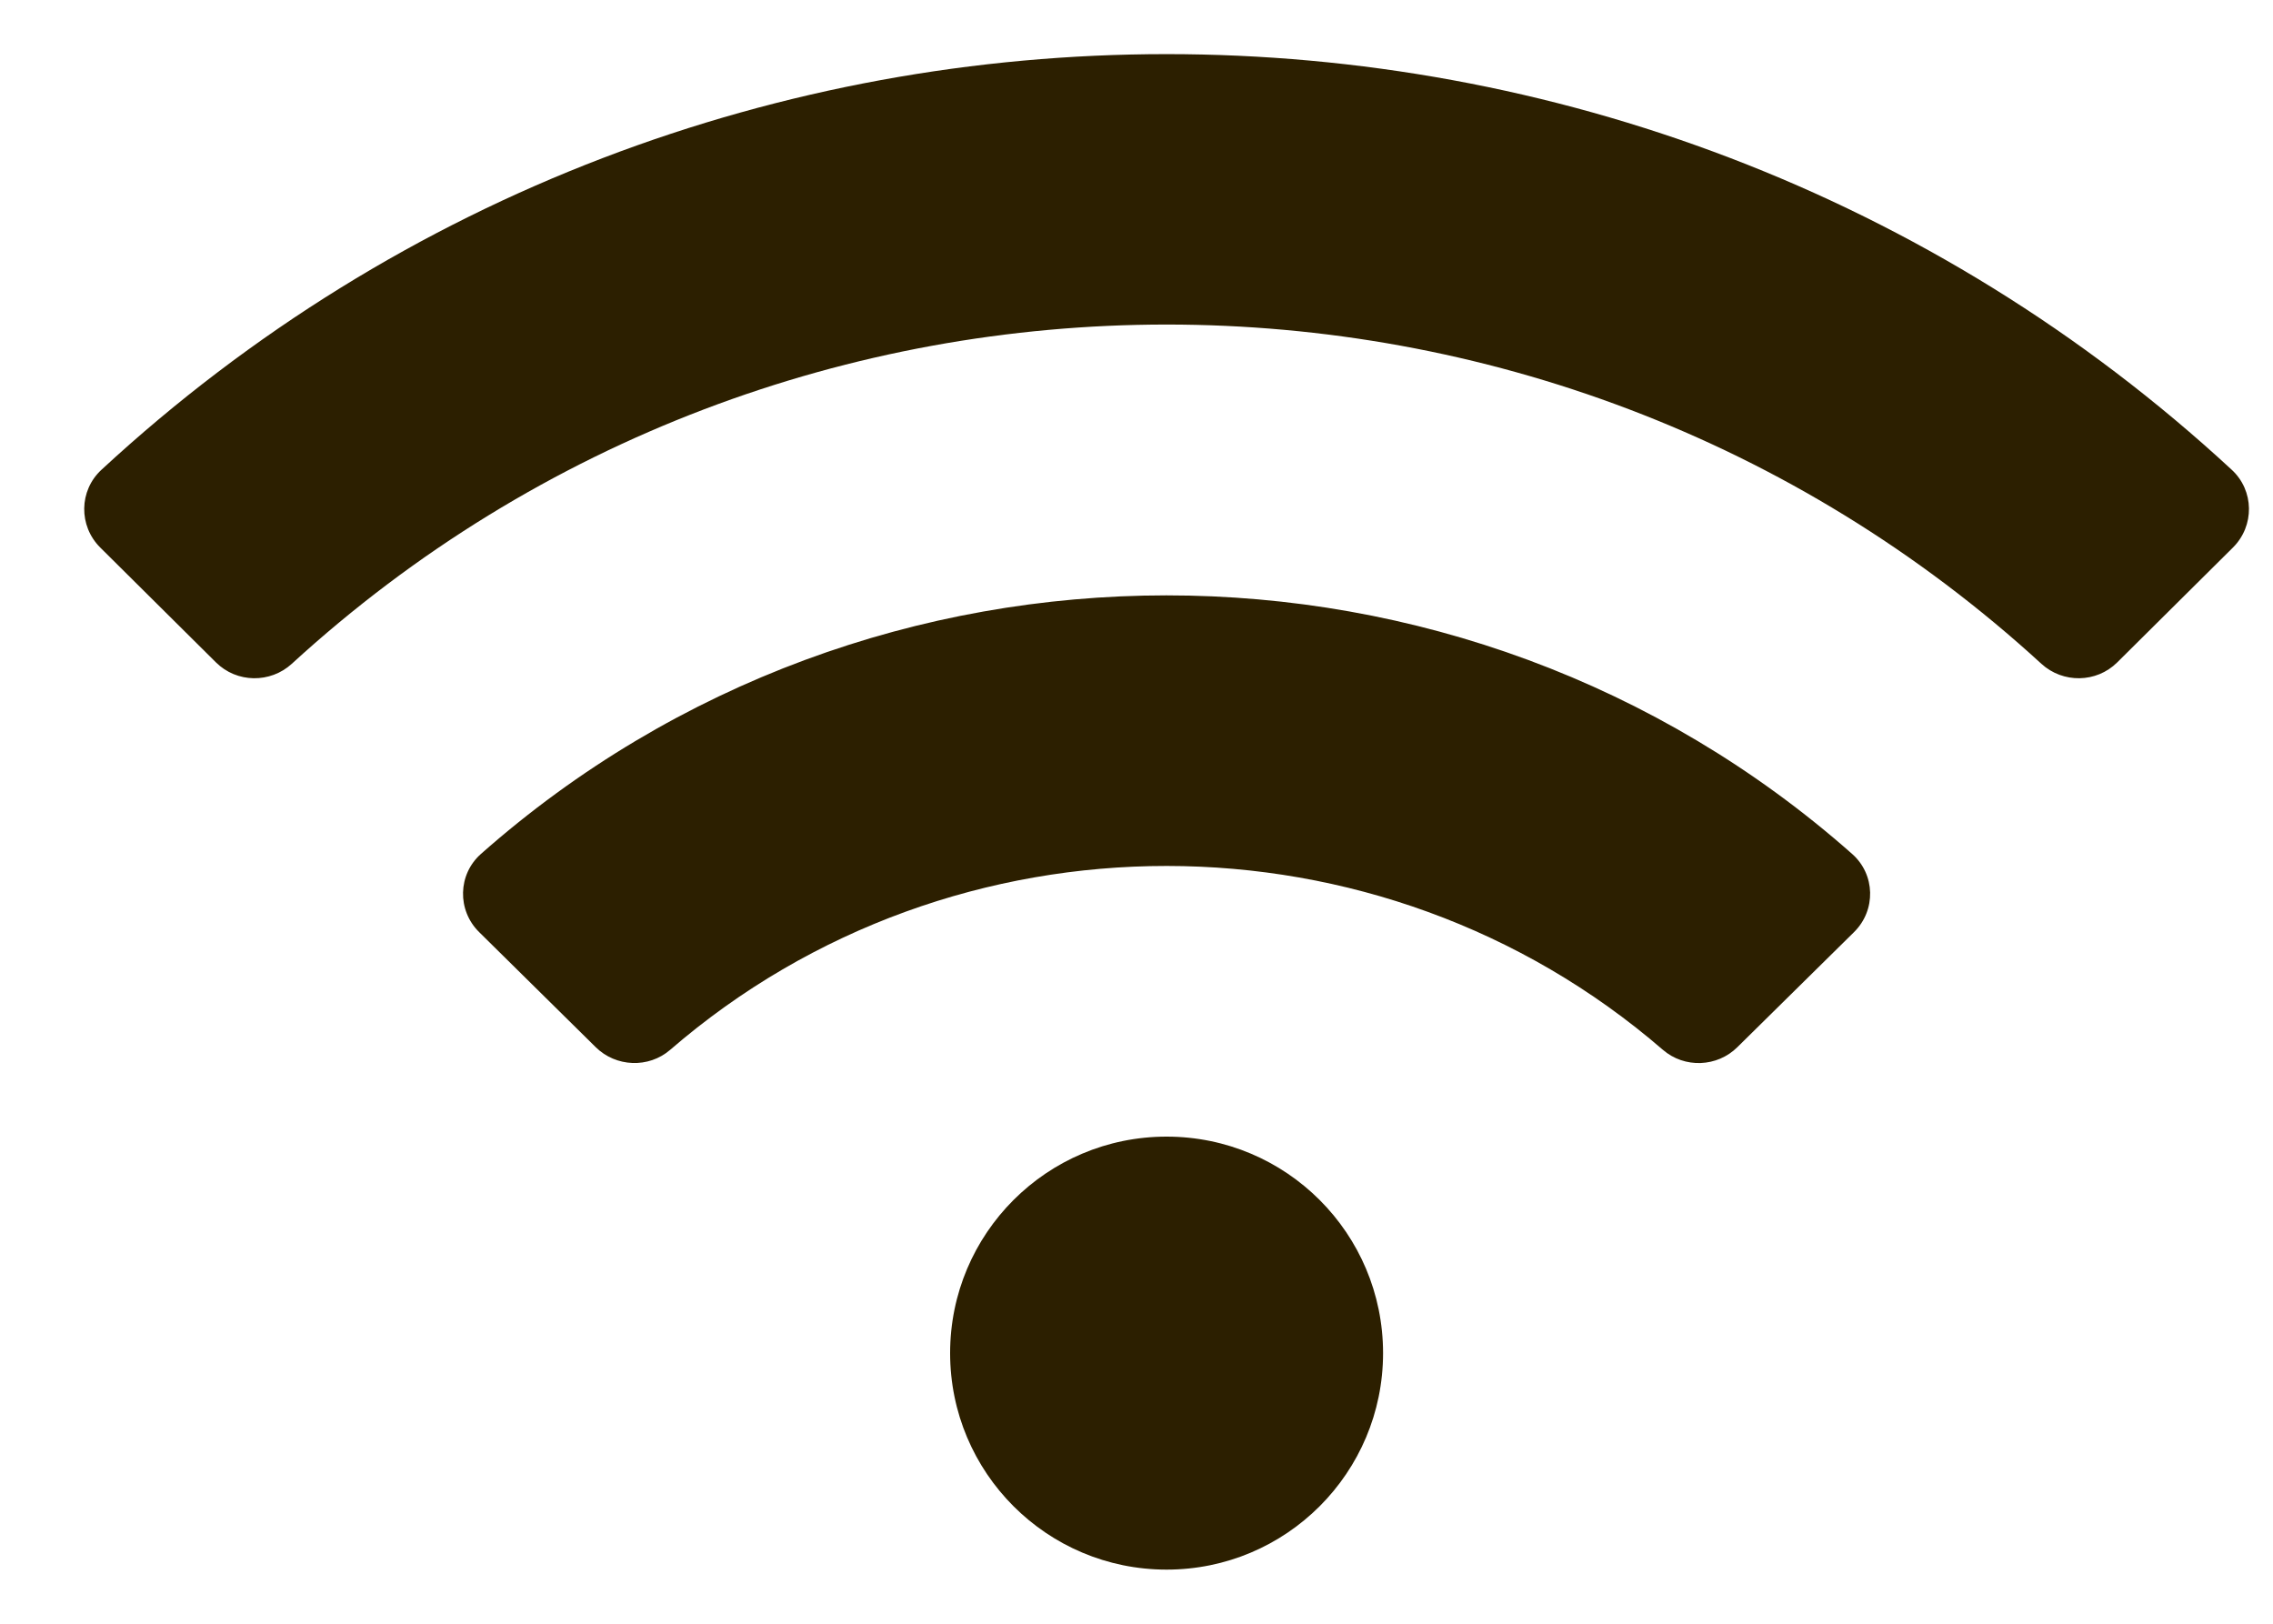 <svg width="21" height="15" viewBox="0 0 21 15" fill="none" xmlns="http://www.w3.org/2000/svg">
<path d="M20.619 4.34C15.082 -0.781 6.471 -0.779 0.937 4.34C0.729 4.532 0.725 4.858 0.926 5.058L1.996 6.12C2.188 6.31 2.497 6.314 2.696 6.132C7.256 1.954 14.299 1.953 18.86 6.132C19.059 6.314 19.368 6.31 19.56 6.12L20.63 5.058C20.831 4.858 20.827 4.532 20.619 4.34ZM10.778 10.5C9.673 10.5 8.778 11.395 8.778 12.5C8.778 13.605 9.673 14.5 10.778 14.5C11.883 14.5 12.778 13.605 12.778 12.5C12.778 11.395 11.883 10.5 10.778 10.5ZM17.111 7.888C13.509 4.702 8.042 4.706 4.444 7.888C4.229 8.078 4.222 8.409 4.427 8.611L5.503 9.673C5.69 9.858 5.992 9.871 6.192 9.698C8.815 7.431 12.746 7.436 15.363 9.698C15.563 9.871 15.865 9.859 16.052 9.673L17.129 8.611C17.334 8.409 17.327 8.078 17.111 7.888Z" fill="#2C1F00"/>
</svg>
